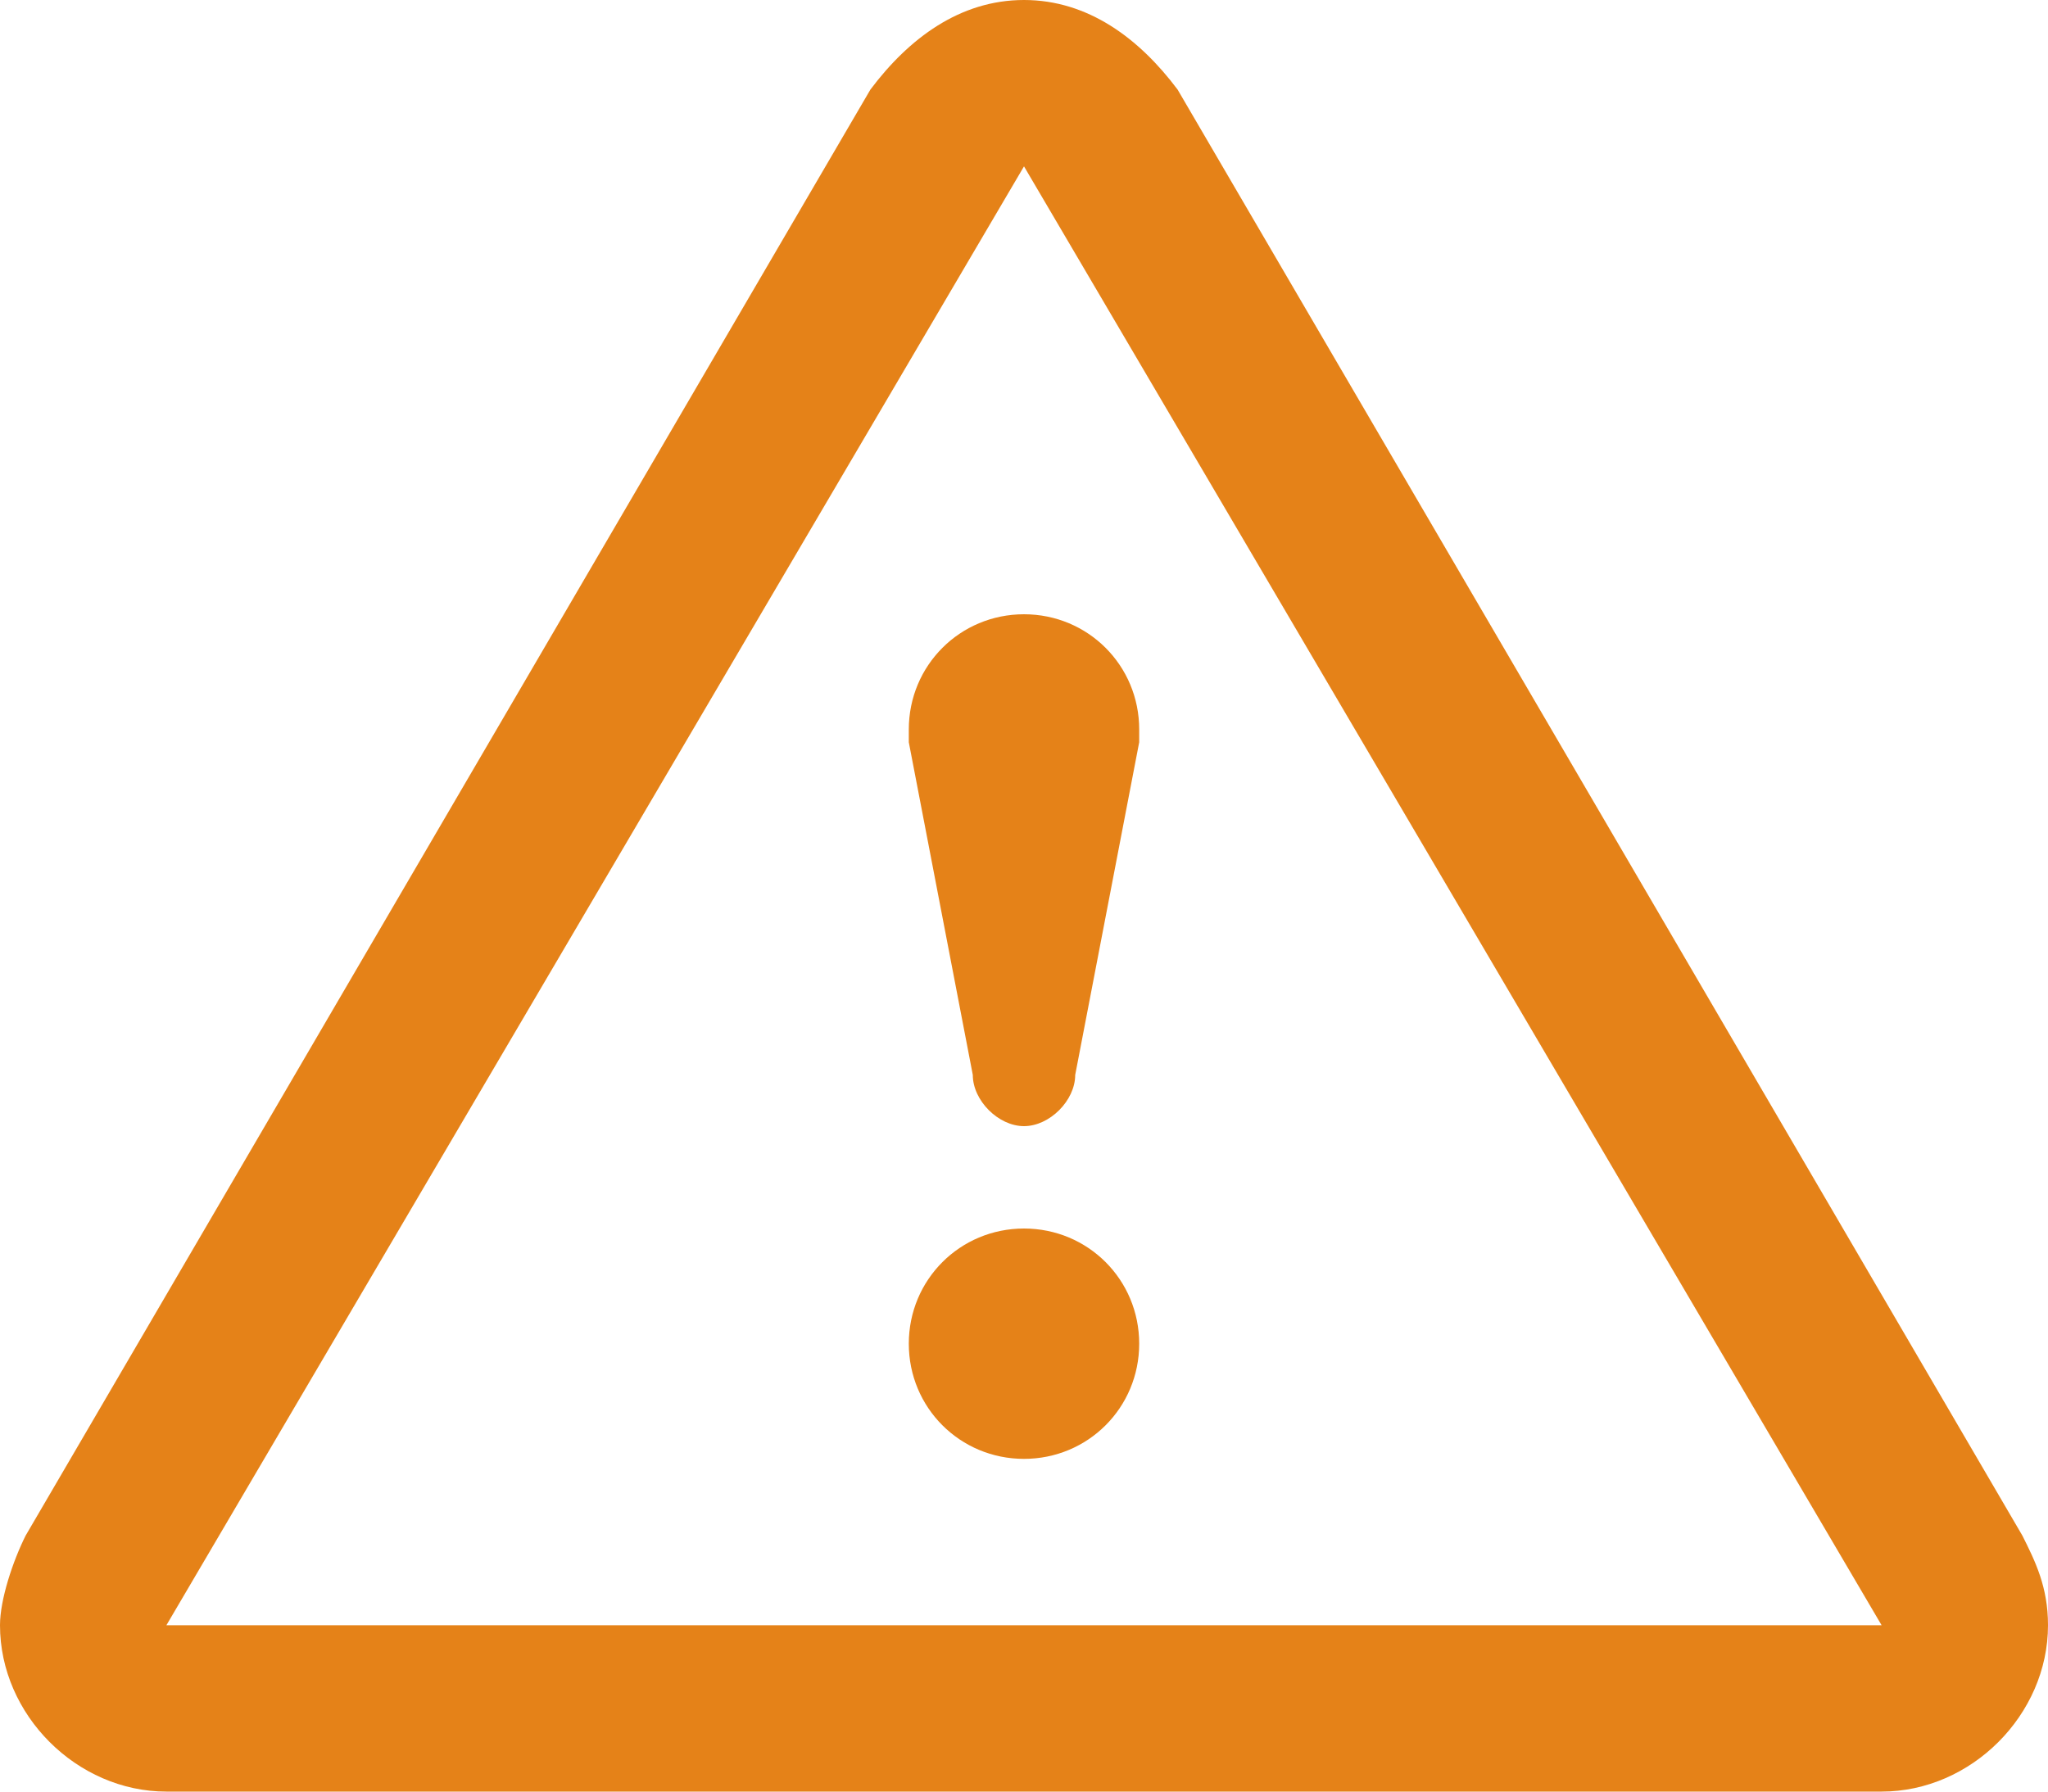 <?xml version="1.0" encoding="utf-8"?>
<!-- Generator: Adobe Illustrator 21.0.0, SVG Export Plug-In . SVG Version: 6.00 Build 0)  -->
<svg version="1.1" id="Слой_1" xmlns="http://www.w3.org/2000/svg" xmlns:xlink="http://www.w3.org/1999/xlink" x="0px" y="0px"
	 viewBox="0 0 16 14" style="enable-background:new 0 0 16 14;" xml:space="preserve">
<path style="fill:#E58218;" d="M8,4.8c0.5,0,0.9,0.4,0.9,0.9c0,0,0,0.1,0,0.1L8.4,8.4c0,0.2-0.2,0.4-0.4,0.4c-0.2,0-0.4-0.2-0.4-0.4
	L7.1,5.8c0,0,0-0.1,0-0.1C7.1,5.2,7.5,4.8,8,4.8z M8,9.6c-0.5,0-0.9,0.4-0.9,0.9c0,0.5,0.4,0.9,0.9,0.9c0.5,0,0.9-0.4,0.9-0.9
	C8.9,10,8.5,9.6,8,9.6z M16,12.7c0,0.7-0.6,1.3-1.3,1.3H1.3C0.6,14,0,13.4,0,12.7c0-0.2,0.1-0.5,0.2-0.7L6.8,0.7C7.1,0.3,7.5,0,8,0
	c0.5,0,0.9,0.3,1.2,0.7L15.8,12C15.9,12.2,16,12.4,16,12.7z M14.7,12.7L8,1.3l0,0h0L1.3,12.7L14.7,12.7z"/>
</svg>

